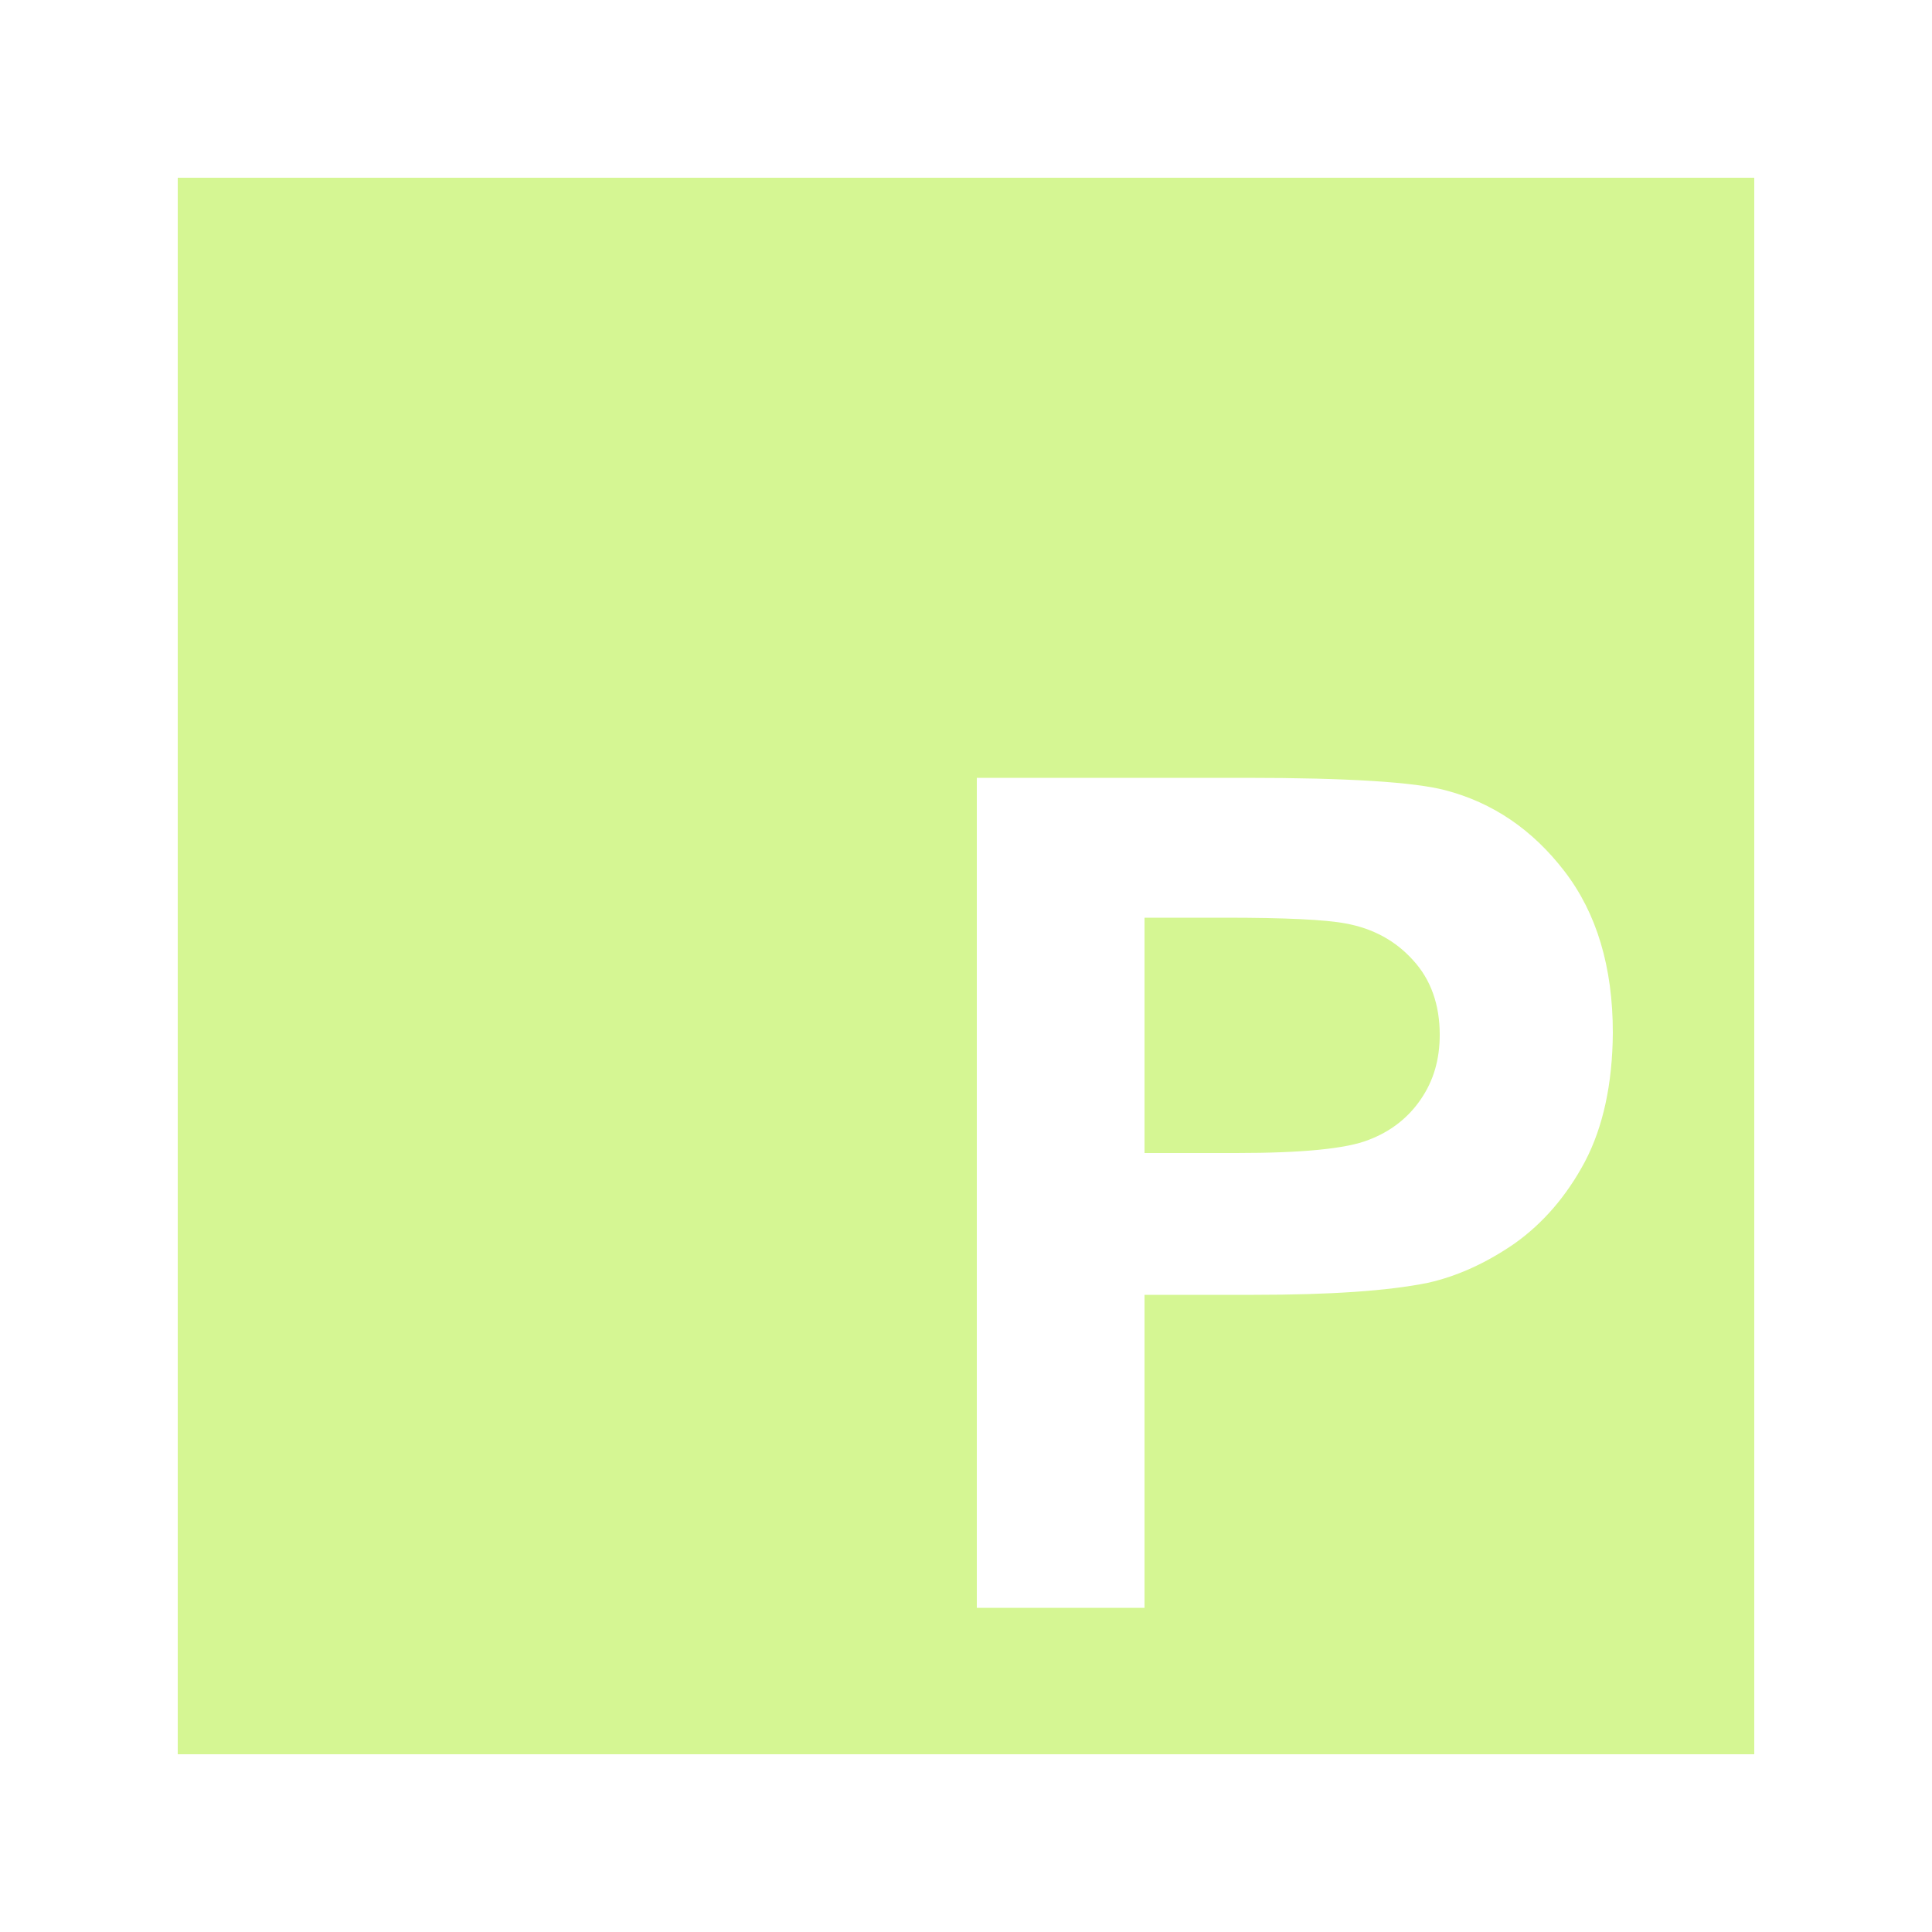 <?xml version="1.0" encoding="utf-8"?>
<!-- Generator: Adobe Illustrator 24.0.1, SVG Export Plug-In . SVG Version: 6.00 Build 0)  -->
<svg version="1.1" id="Layer_1" xmlns="http://www.w3.org/2000/svg" xmlns:xlink="http://www.w3.org/1999/xlink" x="0px" y="0px"
	 viewBox="0 0 500 500" style="enable-background:new 0 0 500 500;" xml:space="preserve">
<style type="text/css">
	.st0{fill:#D5F693;}
</style>
<g>
	<g>
		<path class="st0" d="M348.3,239c-5.2-1-15.6-1.5-31.2-1.5h-20.9v60.9h23.7c17.1,0,28.5-1.1,34.3-3.4c5.8-2.2,10.3-5.8,13.5-10.5
			c3.3-4.8,4.9-10.3,4.9-16.7c0-7.8-2.3-14.3-6.9-19.3C361.2,243.5,355.4,240.3,348.3,239z M46,46v408h408V46H46z M410.2,300.6
			c-4.8,9-10.9,16-18.2,21.2c-7.4,5.1-14.9,8.5-22.5,10.2c-10.4,2.1-25.3,3.1-45,3.1h-28.3v81h-43.4V201.3h69.6
			c26.4,0,43.6,1.1,51.6,3.2c12.3,3.2,22.6,10.2,30.9,21c8.3,10.8,12.5,24.7,12.5,41.8C417.3,280.5,414.9,291.6,410.2,300.6z"/>
	</g>
</g>
</svg>

